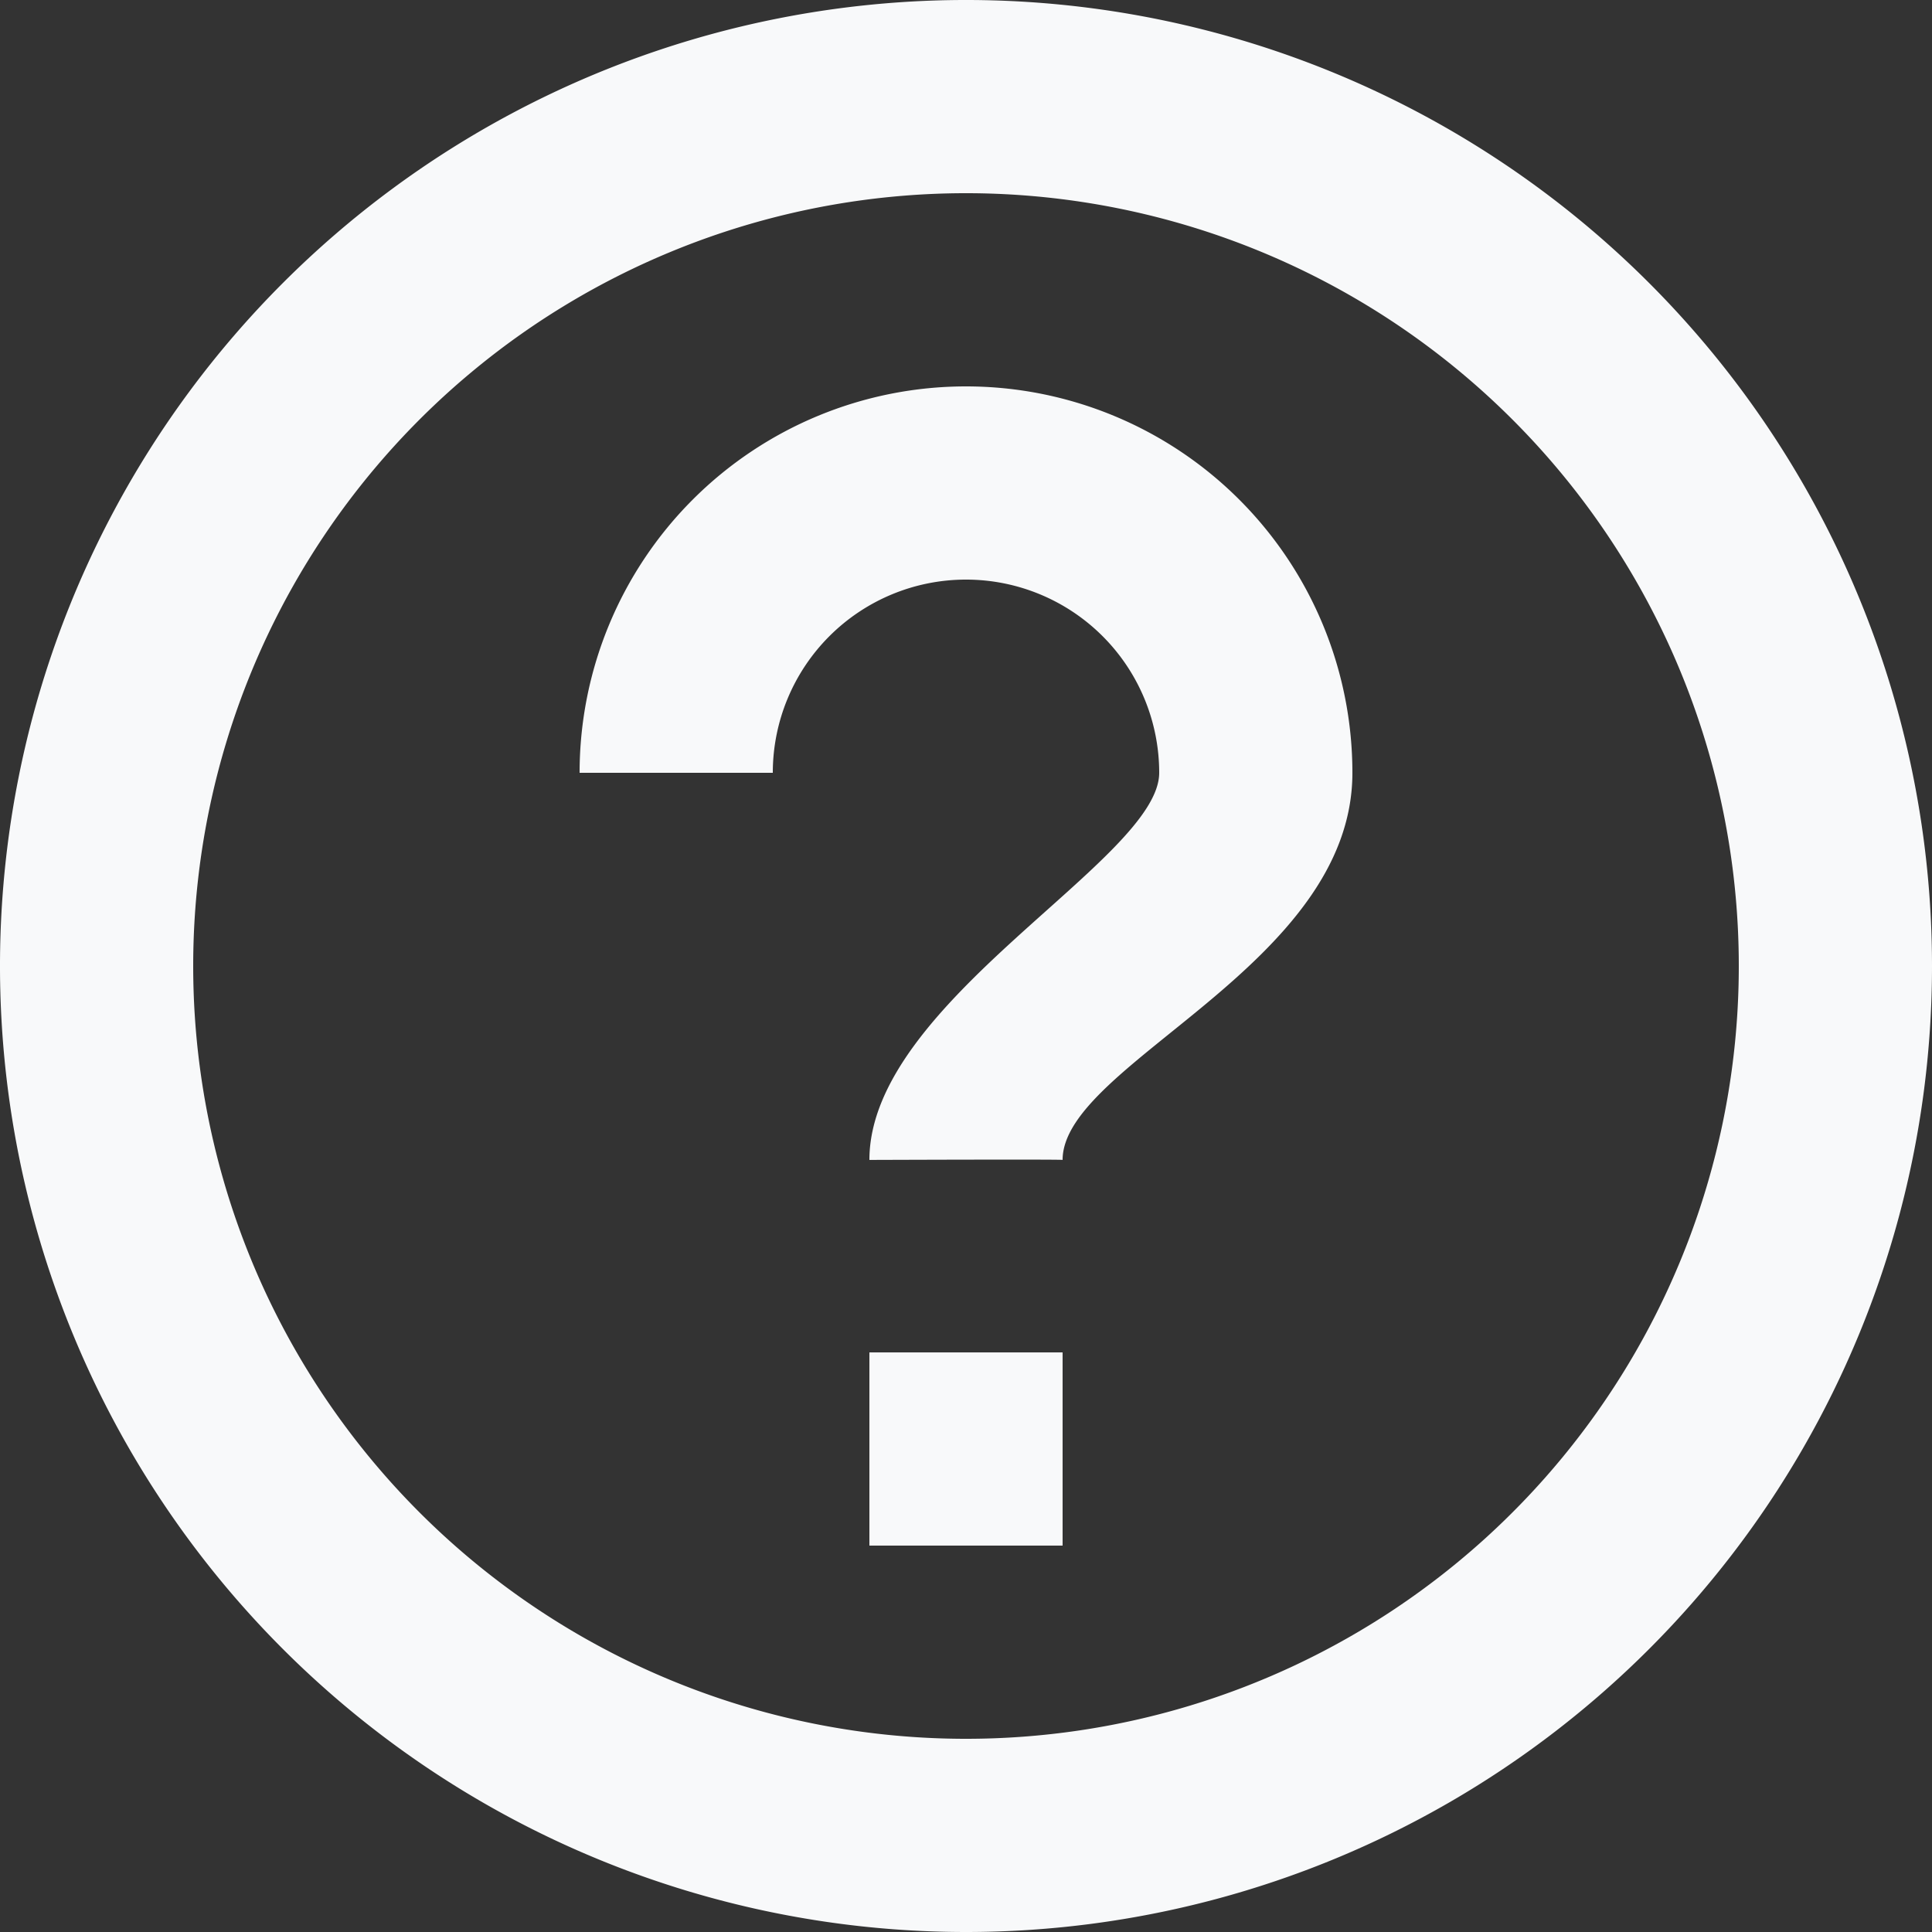 <svg xmlns="http://www.w3.org/2000/svg" width="16" height="16" viewBox="0 0 16 16">
  <rect x="0" y="0" width="16" height="16" fill="#333333" stroke="none"/>
  <path id="question" d="M11,19a8,8,0,1,1,8-8A8,8,0,0,1,11,19Zm0-1.6A6.4,6.4,0,1,0,4.6,11,6.4,6.4,0,0,0,11,17.4Zm-.8-3.2h1.6v1.6H10.2Zm0-1.594s1.6-.006,1.6,0c0-.8,2.4-1.606,2.4-3.206a3.2,3.2,0,1,0-6.4,0H9.4a1.6,1.6,0,0,1,3.2,0C12.6,10.12,10.2,11.293,10.2,12.606Z" transform="translate(-3 -3)" fill="#f8f9fa"/>
</svg>
